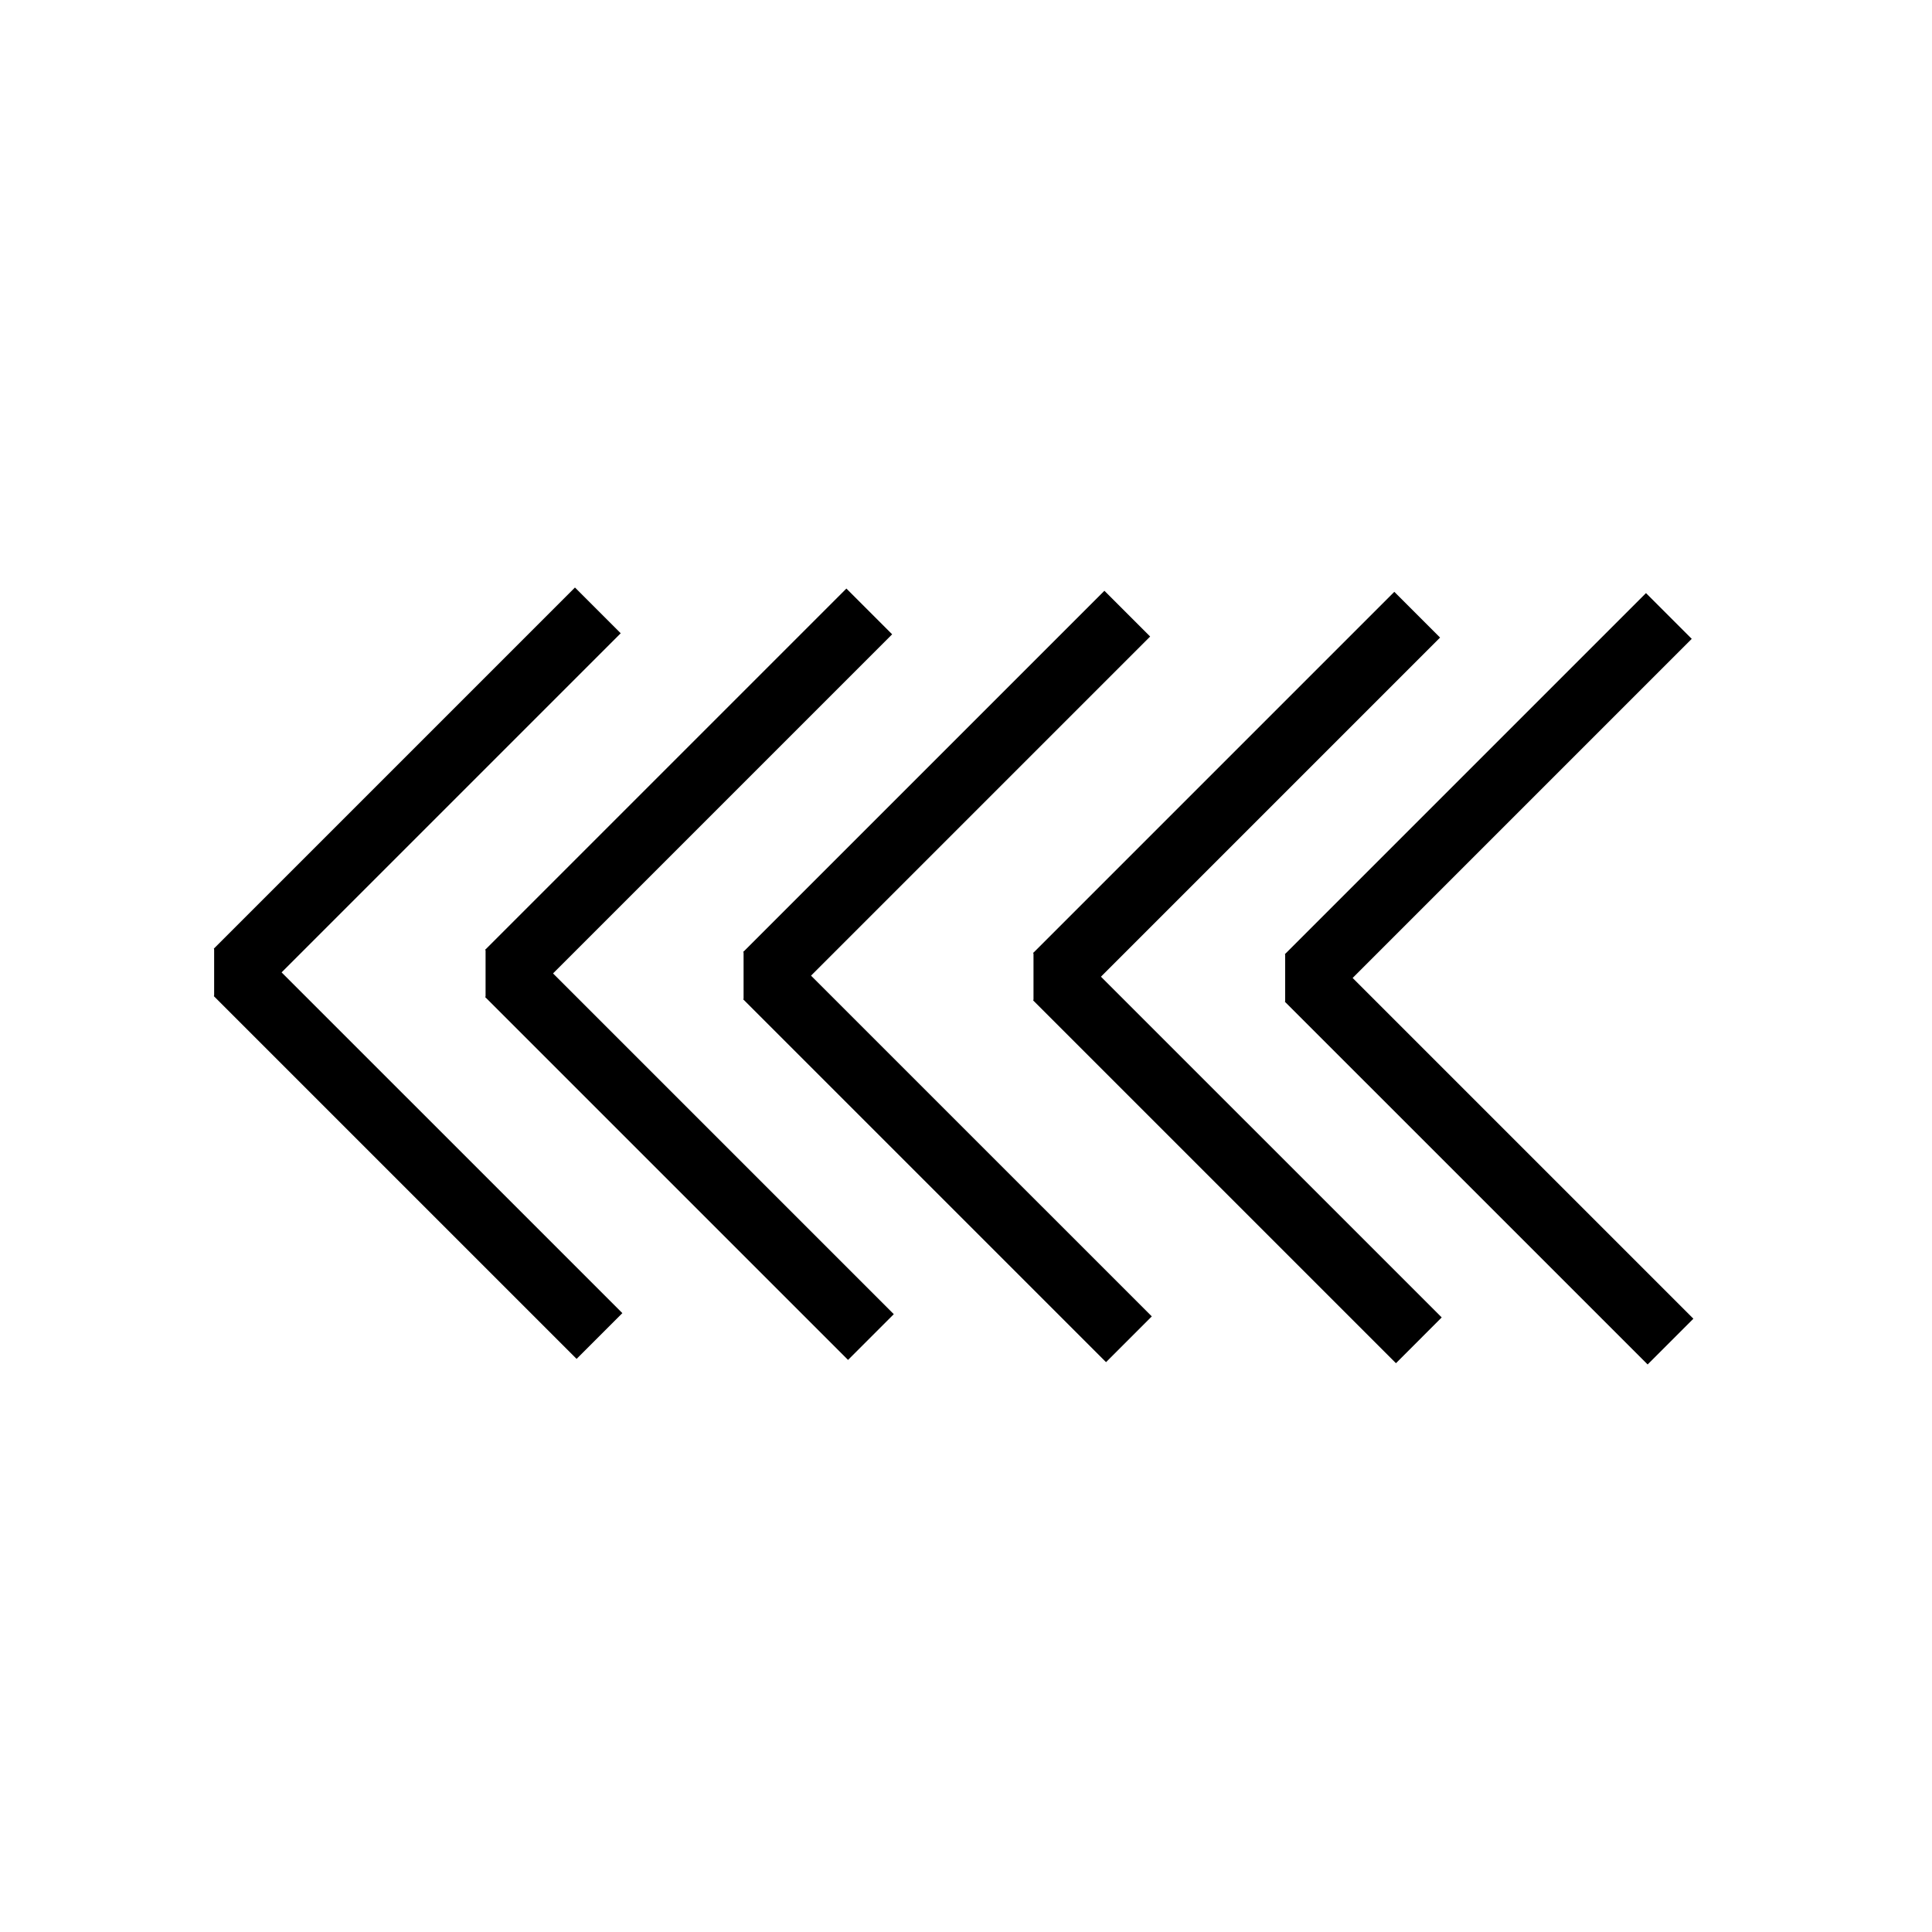 <?xml version="1.0" encoding="UTF-8" standalone="no"?>
<!-- Created with Inkscape (http://www.inkscape.org/) -->

<svg
   width="126mm"
   height="126mm"
   viewBox="0 0 126 126"
   version="1.1"
   id="svg1"
   inkscape:version="1.3.2 (091e20e, 2023-11-25, custom)"
   sodipodi:docname="laimasskujina.svg"
   xmlns:inkscape="http://www.inkscape.org/namespaces/inkscape"
   xmlns:sodipodi="http://sodipodi.sourceforge.net/DTD/sodipodi-0.dtd"
   xmlns="http://www.w3.org/2000/svg"
   xmlns:svg="http://www.w3.org/2000/svg">
  <sodipodi:namedview
     id="namedview1"
     pagecolor="#ffffff"
     bordercolor="#000000"
     borderopacity="0.25"
     inkscape:showpageshadow="2"
     inkscape:pageopacity="0.0"
     inkscape:pagecheckerboard="0"
     inkscape:deskcolor="#d1d1d1"
     inkscape:document-units="mm"
     showgrid="true"
     inkscape:zoom="2.0951308"
     inkscape:cx="224.09102"
     inkscape:cy="207.86292"
     inkscape:window-width="2560"
     inkscape:window-height="1377"
     inkscape:window-x="1072"
     inkscape:window-y="205"
     inkscape:window-maximized="1"
     inkscape:current-layer="layer1">
    <inkscape:grid
       id="grid1"
       units="mm"
       originx="0"
       originy="0"
       spacingx="1"
       spacingy="1"
       empcolor="#0099e5"
       empopacity="0.302"
       color="#0099e5"
       opacity="0.149"
       empspacing="14"
       dotted="false"
       gridanglex="30"
       gridanglez="30"
       visible="true"
       snapvisiblegridlinesonly="true" />
  </sodipodi:namedview>
  <defs
     id="defs1" />
  <g
     inkscape:label="Layer 1"
     inkscape:groupmode="layer"
     id="layer1">
    <g
       id="g7"
       transform="matrix(0.844,0,0,0.844,1.012,9.538)">
      <path
         style="fill:#000000;stroke-width:0.265"
         d="M 27.861,97.691 97.602,27.95"
         id="path1" />
      <path
         style="fill:#000000;stroke-width:0.265"
         d="M 27.861,97.869 97.869,27.861"
         id="path2" />
      <g
         id="g6"
         transform="translate(3.197,7.956)">
        <g
           id="g5">
          <path
             style="fill:none;stroke:#000000;stroke-width:5"
             d="M 13.891,55.818 41.8,27.909"
             id="path3" />
          <path
             style="fill:none;stroke:#000000;stroke-width:5"
             d="M 41.927,83.979 13.891,55.944"
             id="path4" />
        </g>
        <path
           style="fill:none;stroke:#000000;stroke-width:4.979"
           d="m 14.641,54.026 v 3.686"
           id="path5" />
      </g>
      <g
         id="g6-6"
         transform="translate(24.171,8.036)">
        <g
           id="g5-1">
          <path
             style="fill:none;stroke:#000000;stroke-width:5"
             d="M 13.891,55.818 41.8,27.909"
             id="path3-9" />
          <path
             style="fill:none;stroke:#000000;stroke-width:5"
             d="M 41.927,83.979 13.891,55.944"
             id="path4-2" />
        </g>
        <path
           style="fill:none;stroke:#000000;stroke-width:4.979"
           d="m 14.641,54.026 v 3.686"
           id="path5-0" />
      </g>
      <g
         id="g6-68"
         transform="translate(44.107,8.208)">
        <g
           id="g5-6">
          <path
             style="fill:none;stroke:#000000;stroke-width:5"
             d="M 13.891,55.818 41.8,27.909"
             id="path3-1" />
          <path
             style="fill:none;stroke:#000000;stroke-width:5"
             d="M 41.927,83.979 13.891,55.944"
             id="path4-8" />
        </g>
        <path
           style="fill:none;stroke:#000000;stroke-width:4.979"
           d="m 14.641,54.026 v 3.686"
           id="path5-9" />
      </g>
      <g
         id="g6-6-2"
         transform="translate(66.51,8.289)">
        <g
           id="g5-1-1">
          <path
             style="fill:none;stroke:#000000;stroke-width:5"
             d="M 13.891,55.818 41.8,27.909"
             id="path3-9-8" />
          <path
             style="fill:none;stroke:#000000;stroke-width:5"
             d="M 41.927,83.979 13.891,55.944"
             id="path4-2-4" />
        </g>
        <path
           style="fill:none;stroke:#000000;stroke-width:4.979"
           d="m 14.641,54.026 v 3.686"
           id="path5-0-8" />
      </g>
      <g
         id="g6-6-2-0"
         transform="translate(85.957,8.387)">
        <g
           id="g5-1-1-9">
          <path
             style="fill:none;stroke:#000000;stroke-width:5"
             d="M 13.891,55.818 41.8,27.909"
             id="path3-9-8-9" />
          <path
             style="fill:none;stroke:#000000;stroke-width:5"
             d="M 41.927,83.979 13.891,55.944"
             id="path4-2-4-0" />
        </g>
        <path
           style="fill:none;stroke:#000000;stroke-width:4.979"
           d="m 14.641,54.026 v 3.686"
           id="path5-0-8-4" />
      </g>
    </g>
  </g>
</svg>
